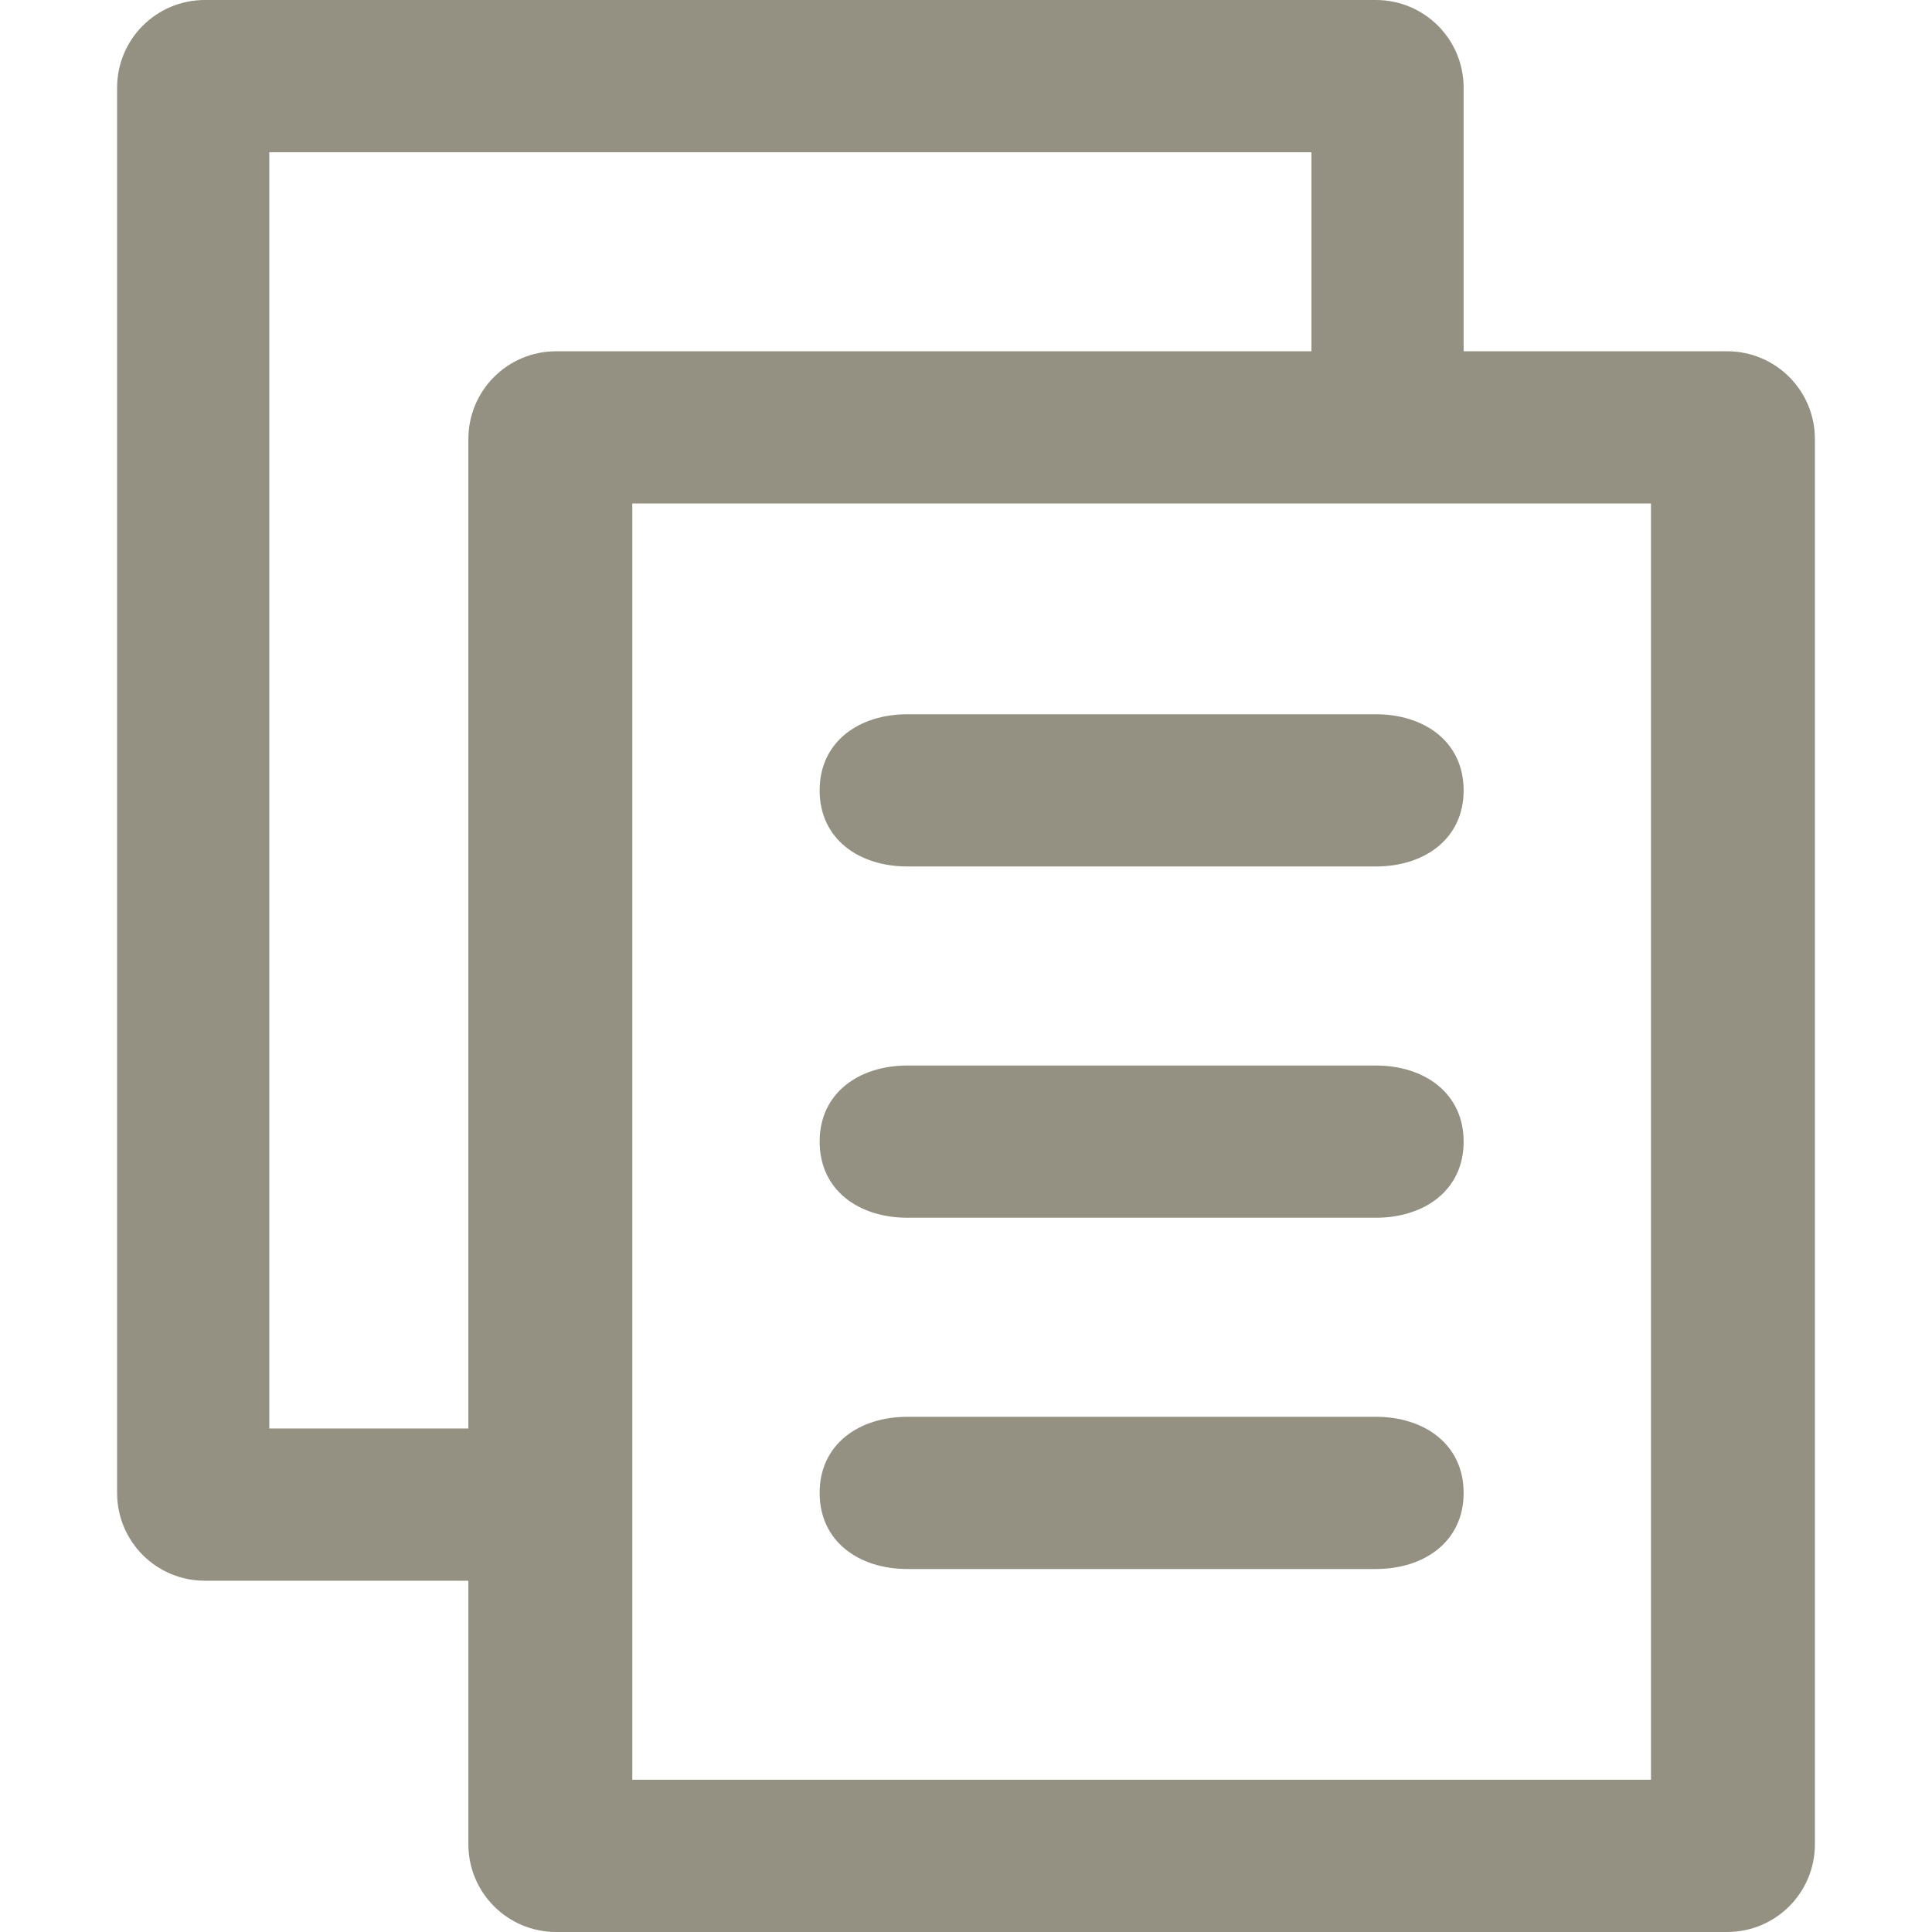 <?xml version="1.0" encoding="utf-8"?>
<!-- Generator: Adobe Illustrator 24.1.2, SVG Export Plug-In . SVG Version: 6.00 Build 0)  -->
<svg version="1.1" id="Capa_1" xmlns="http://www.w3.org/2000/svg" xmlns:xlink="http://www.w3.org/1999/xlink" x="0px" y="0px"
	 viewBox="0 0 330 330" style="enable-background:new 0 0 330 330;" xml:space="preserve">
<style type="text/css">
	.st0{fill:#949182;}
</style>
<g>
	<path class="st0" d="M35,270h45v45c0,8.3,6.7,15,15,15h200c8.3,0,15-6.7,15-15V75c0-8.3-6.7-15-15-15h-45V15c0-8.3-6.7-15-15-15H35
		c-8.3,0-15,6.7-15,15v240C20,263.3,26.7,270,35,270z M282,304H108V86h174V304z M46,26h178v34H95c-8.3,0-15,6.7-15,15v169H46V26z"/>
	<path class="st0" d="M155,122c-8.3,0-15,4.7-15,13s6.7,13,15,13h80c8.3,0,15-4.7,15-13s-6.7-13-15-13H155z"/>
	<path class="st0" d="M235,182h-80c-8.3,0-15,4.7-15,13s6.7,13,15,13h80c8.3,0,15-4.7,15-13S243.3,182,235,182z"/>
	<path class="st0" d="M235,242h-80c-8.3,0-15,4.7-15,13s6.7,13,15,13h80c8.3,0,15-4.7,15-13S243.3,242,235,242z"/>
</g>
</svg>
